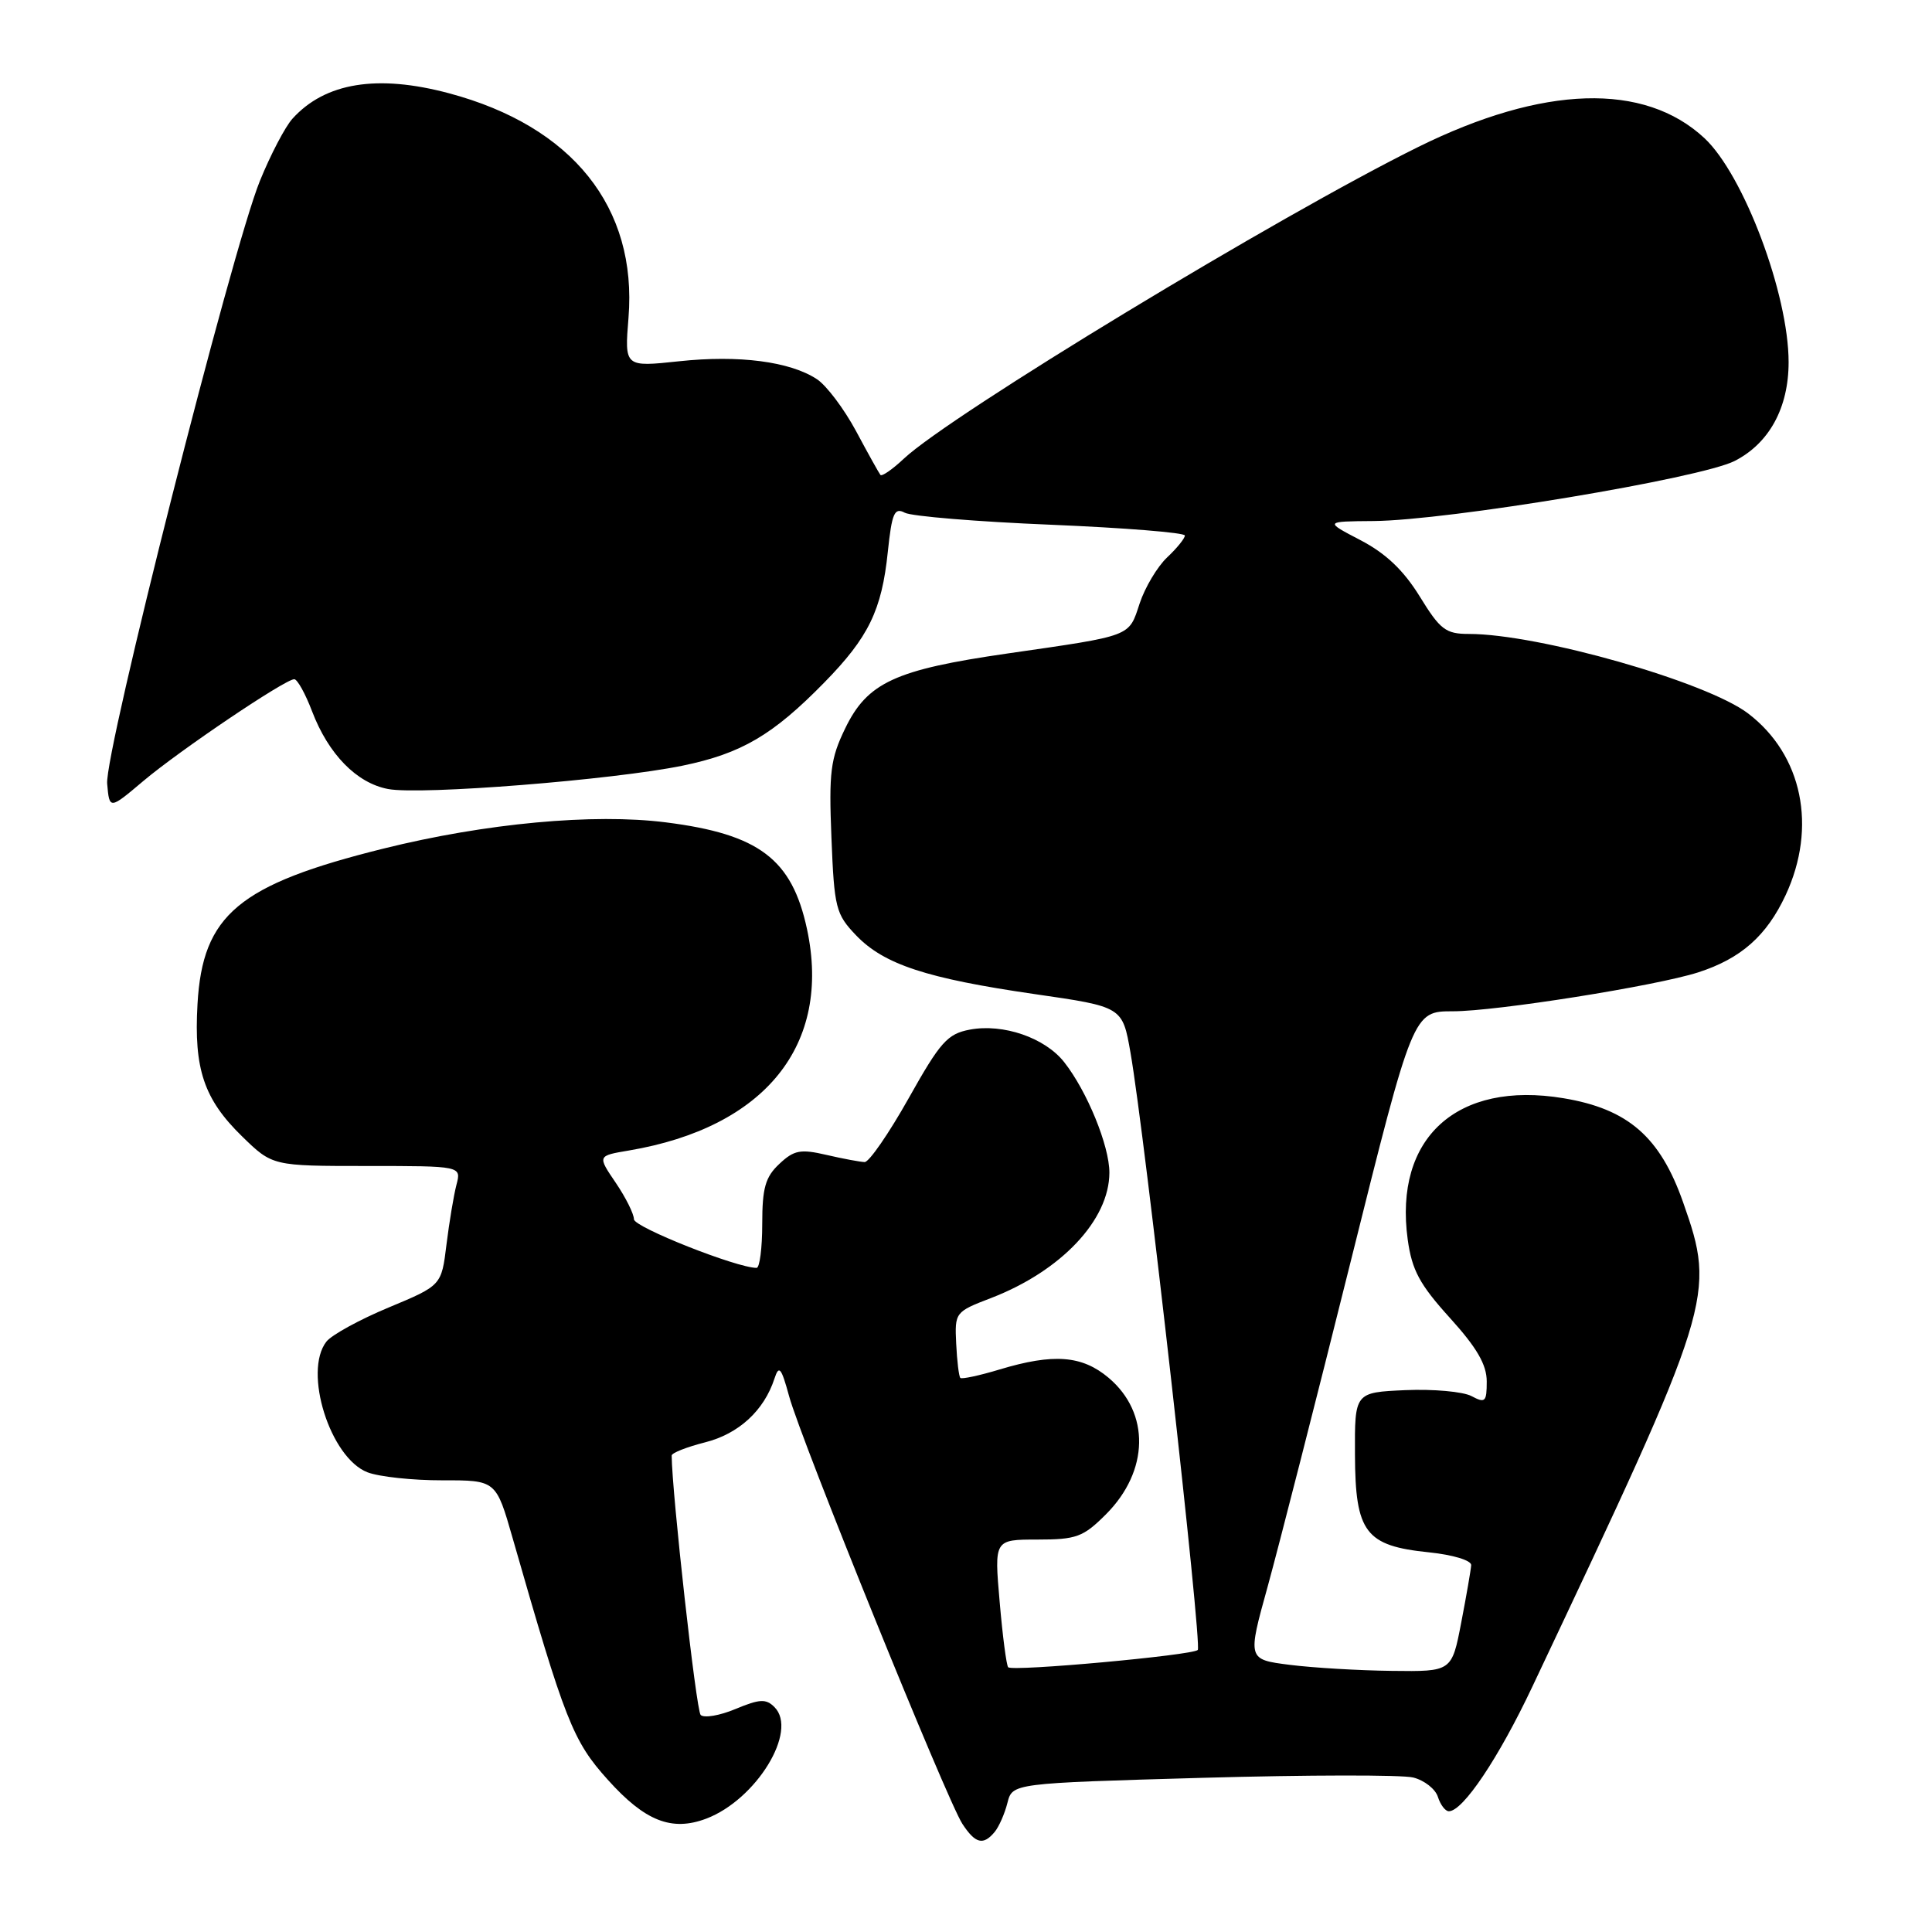 <?xml version="1.0" encoding="UTF-8" standalone="no"?>
<!DOCTYPE svg PUBLIC "-//W3C//DTD SVG 1.1//EN" "http://www.w3.org/Graphics/SVG/1.1/DTD/svg11.dtd" >
<svg xmlns="http://www.w3.org/2000/svg" xmlns:xlink="http://www.w3.org/1999/xlink" version="1.1" viewBox="0 0 256 256">
 <g >
 <path fill="currentColor"
d=" M 131.80 242.74 C 132.37 242.05 133.13 240.32 133.49 238.89 C 134.15 236.29 134.15 236.29 159.36 235.57 C 173.24 235.18 185.79 235.16 187.26 235.53 C 188.73 235.90 190.20 237.05 190.53 238.10 C 190.86 239.14 191.51 240.00 191.98 240.00 C 193.85 240.00 198.57 232.96 203.04 223.50 C 227.11 172.60 227.38 171.72 223.02 159.31 C 219.97 150.63 215.72 146.94 207.17 145.52 C 193.06 143.17 184.68 150.77 186.53 164.25 C 187.09 168.31 188.11 170.20 192.11 174.62 C 195.70 178.58 197.00 180.83 197.00 183.05 C 197.00 185.77 196.80 185.96 194.98 184.99 C 193.87 184.40 189.93 184.04 186.23 184.20 C 179.50 184.50 179.50 184.50 179.54 192.76 C 179.58 203.06 180.92 204.83 189.33 205.69 C 192.53 206.02 194.97 206.76 194.94 207.39 C 194.90 208.00 194.31 211.43 193.62 215.00 C 192.37 221.50 192.37 221.50 184.43 221.40 C 180.07 221.35 173.98 220.99 170.90 220.60 C 165.29 219.89 165.29 219.89 167.98 210.20 C 169.45 204.86 174.39 185.54 178.95 167.25 C 187.24 134.00 187.24 134.00 192.52 134.00 C 198.27 134.00 219.37 130.65 225.00 128.85 C 230.68 127.02 234.08 124.02 236.61 118.60 C 240.80 109.59 238.83 100.02 231.64 94.54 C 226.13 90.34 203.87 84.00 194.63 84.00 C 191.56 84.00 190.83 83.44 188.12 79.03 C 185.97 75.55 183.63 73.33 180.28 71.58 C 175.50 69.09 175.50 69.09 182.00 69.04 C 191.84 68.96 225.31 63.39 229.85 61.08 C 234.43 58.74 237.00 54.04 237.00 47.99 C 237.00 38.98 231.05 23.16 225.84 18.30 C 217.87 10.88 204.48 11.29 187.93 19.47 C 169.54 28.55 125.94 54.97 119.76 60.78 C 118.25 62.20 116.86 63.16 116.66 62.93 C 116.47 62.69 115.01 60.08 113.43 57.12 C 111.84 54.17 109.51 51.07 108.24 50.24 C 104.68 47.90 97.91 47.02 89.98 47.87 C 82.75 48.64 82.75 48.64 83.28 42.10 C 84.45 27.48 75.86 16.73 59.50 12.36 C 50.00 9.82 43.08 10.94 38.75 15.73 C 37.79 16.79 35.84 20.51 34.43 23.99 C 30.71 33.14 13.84 99.73 14.20 103.84 C 14.50 107.28 14.50 107.28 19.00 103.48 C 23.83 99.41 37.78 90.00 38.99 90.00 C 39.40 90.00 40.46 91.91 41.35 94.25 C 43.53 99.96 47.27 103.77 51.43 104.55 C 55.77 105.37 81.24 103.34 90.42 101.46 C 98.23 99.85 102.39 97.42 109.23 90.43 C 115.09 84.45 116.84 80.86 117.64 73.12 C 118.18 67.97 118.52 67.21 119.89 67.94 C 120.77 68.41 129.49 69.13 139.25 69.53 C 149.01 69.94 157.00 70.58 157.00 70.96 C 157.00 71.34 155.94 72.65 154.65 73.86 C 153.36 75.08 151.72 77.82 151.01 79.96 C 149.54 84.41 150.14 84.19 133.50 86.59 C 118.60 88.74 114.94 90.43 111.99 96.52 C 110.04 100.54 109.82 102.32 110.17 111.02 C 110.54 120.31 110.75 121.13 113.43 123.93 C 117.13 127.79 122.75 129.64 137.08 131.72 C 148.73 133.40 148.73 133.40 149.79 139.45 C 151.69 150.24 159.32 218.01 158.71 218.63 C 157.99 219.34 134.18 221.51 133.59 220.92 C 133.36 220.69 132.85 216.79 132.46 212.25 C 131.74 204.00 131.74 204.00 137.47 204.00 C 142.63 204.00 143.53 203.67 146.54 200.66 C 152.27 194.93 152.42 187.22 146.89 182.56 C 143.37 179.60 139.60 179.31 132.46 181.46 C 129.78 182.27 127.44 182.77 127.25 182.58 C 127.06 182.39 126.81 180.35 126.70 178.04 C 126.50 173.90 126.56 173.82 131.31 172.00 C 140.60 168.42 146.99 161.66 147.00 155.38 C 147.00 151.83 144.05 144.60 141.01 140.74 C 138.47 137.51 132.94 135.60 128.51 136.43 C 125.54 136.99 124.59 138.06 120.40 145.53 C 117.78 150.19 115.16 153.99 114.57 153.98 C 113.98 153.96 111.70 153.54 109.51 153.03 C 106.07 152.23 105.21 152.39 103.26 154.23 C 101.41 155.96 101.00 157.42 101.00 162.17 C 101.00 165.38 100.66 168.00 100.25 168.00 C 97.62 168.00 84.00 162.60 84.00 161.56 C 84.00 160.85 82.91 158.67 81.58 156.71 C 79.16 153.15 79.16 153.15 83.32 152.45 C 101.41 149.39 110.22 138.44 106.93 123.10 C 104.94 113.83 100.58 110.53 88.25 108.97 C 78.67 107.75 64.34 109.08 50.82 112.44 C 31.62 117.21 26.84 121.21 26.17 133.05 C 25.68 141.65 27.02 145.64 32.06 150.56 C 36.10 154.50 36.10 154.50 48.62 154.50 C 61.14 154.50 61.14 154.50 60.48 157.00 C 60.12 158.38 59.53 161.94 59.16 164.91 C 58.50 170.33 58.50 170.33 51.50 173.25 C 47.65 174.85 43.94 176.89 43.25 177.77 C 40.15 181.76 43.75 193.18 48.70 195.09 C 50.24 195.68 54.70 196.16 58.62 196.15 C 65.73 196.14 65.73 196.14 67.93 203.82 C 74.88 228.08 75.90 230.68 80.54 235.83 C 85.46 241.31 89.00 242.71 93.58 240.98 C 100.21 238.47 105.79 229.36 102.62 226.20 C 101.50 225.07 100.66 225.12 97.46 226.45 C 95.36 227.33 93.28 227.68 92.84 227.24 C 92.25 226.65 89.04 197.85 89.00 192.87 C 89.00 192.52 90.99 191.74 93.42 191.12 C 97.88 190.00 101.24 186.91 102.62 182.67 C 103.22 180.83 103.52 181.19 104.56 185.00 C 106.12 190.77 125.50 238.59 127.52 241.67 C 129.24 244.30 130.29 244.56 131.80 242.74 Z "/>
</g>
</svg>